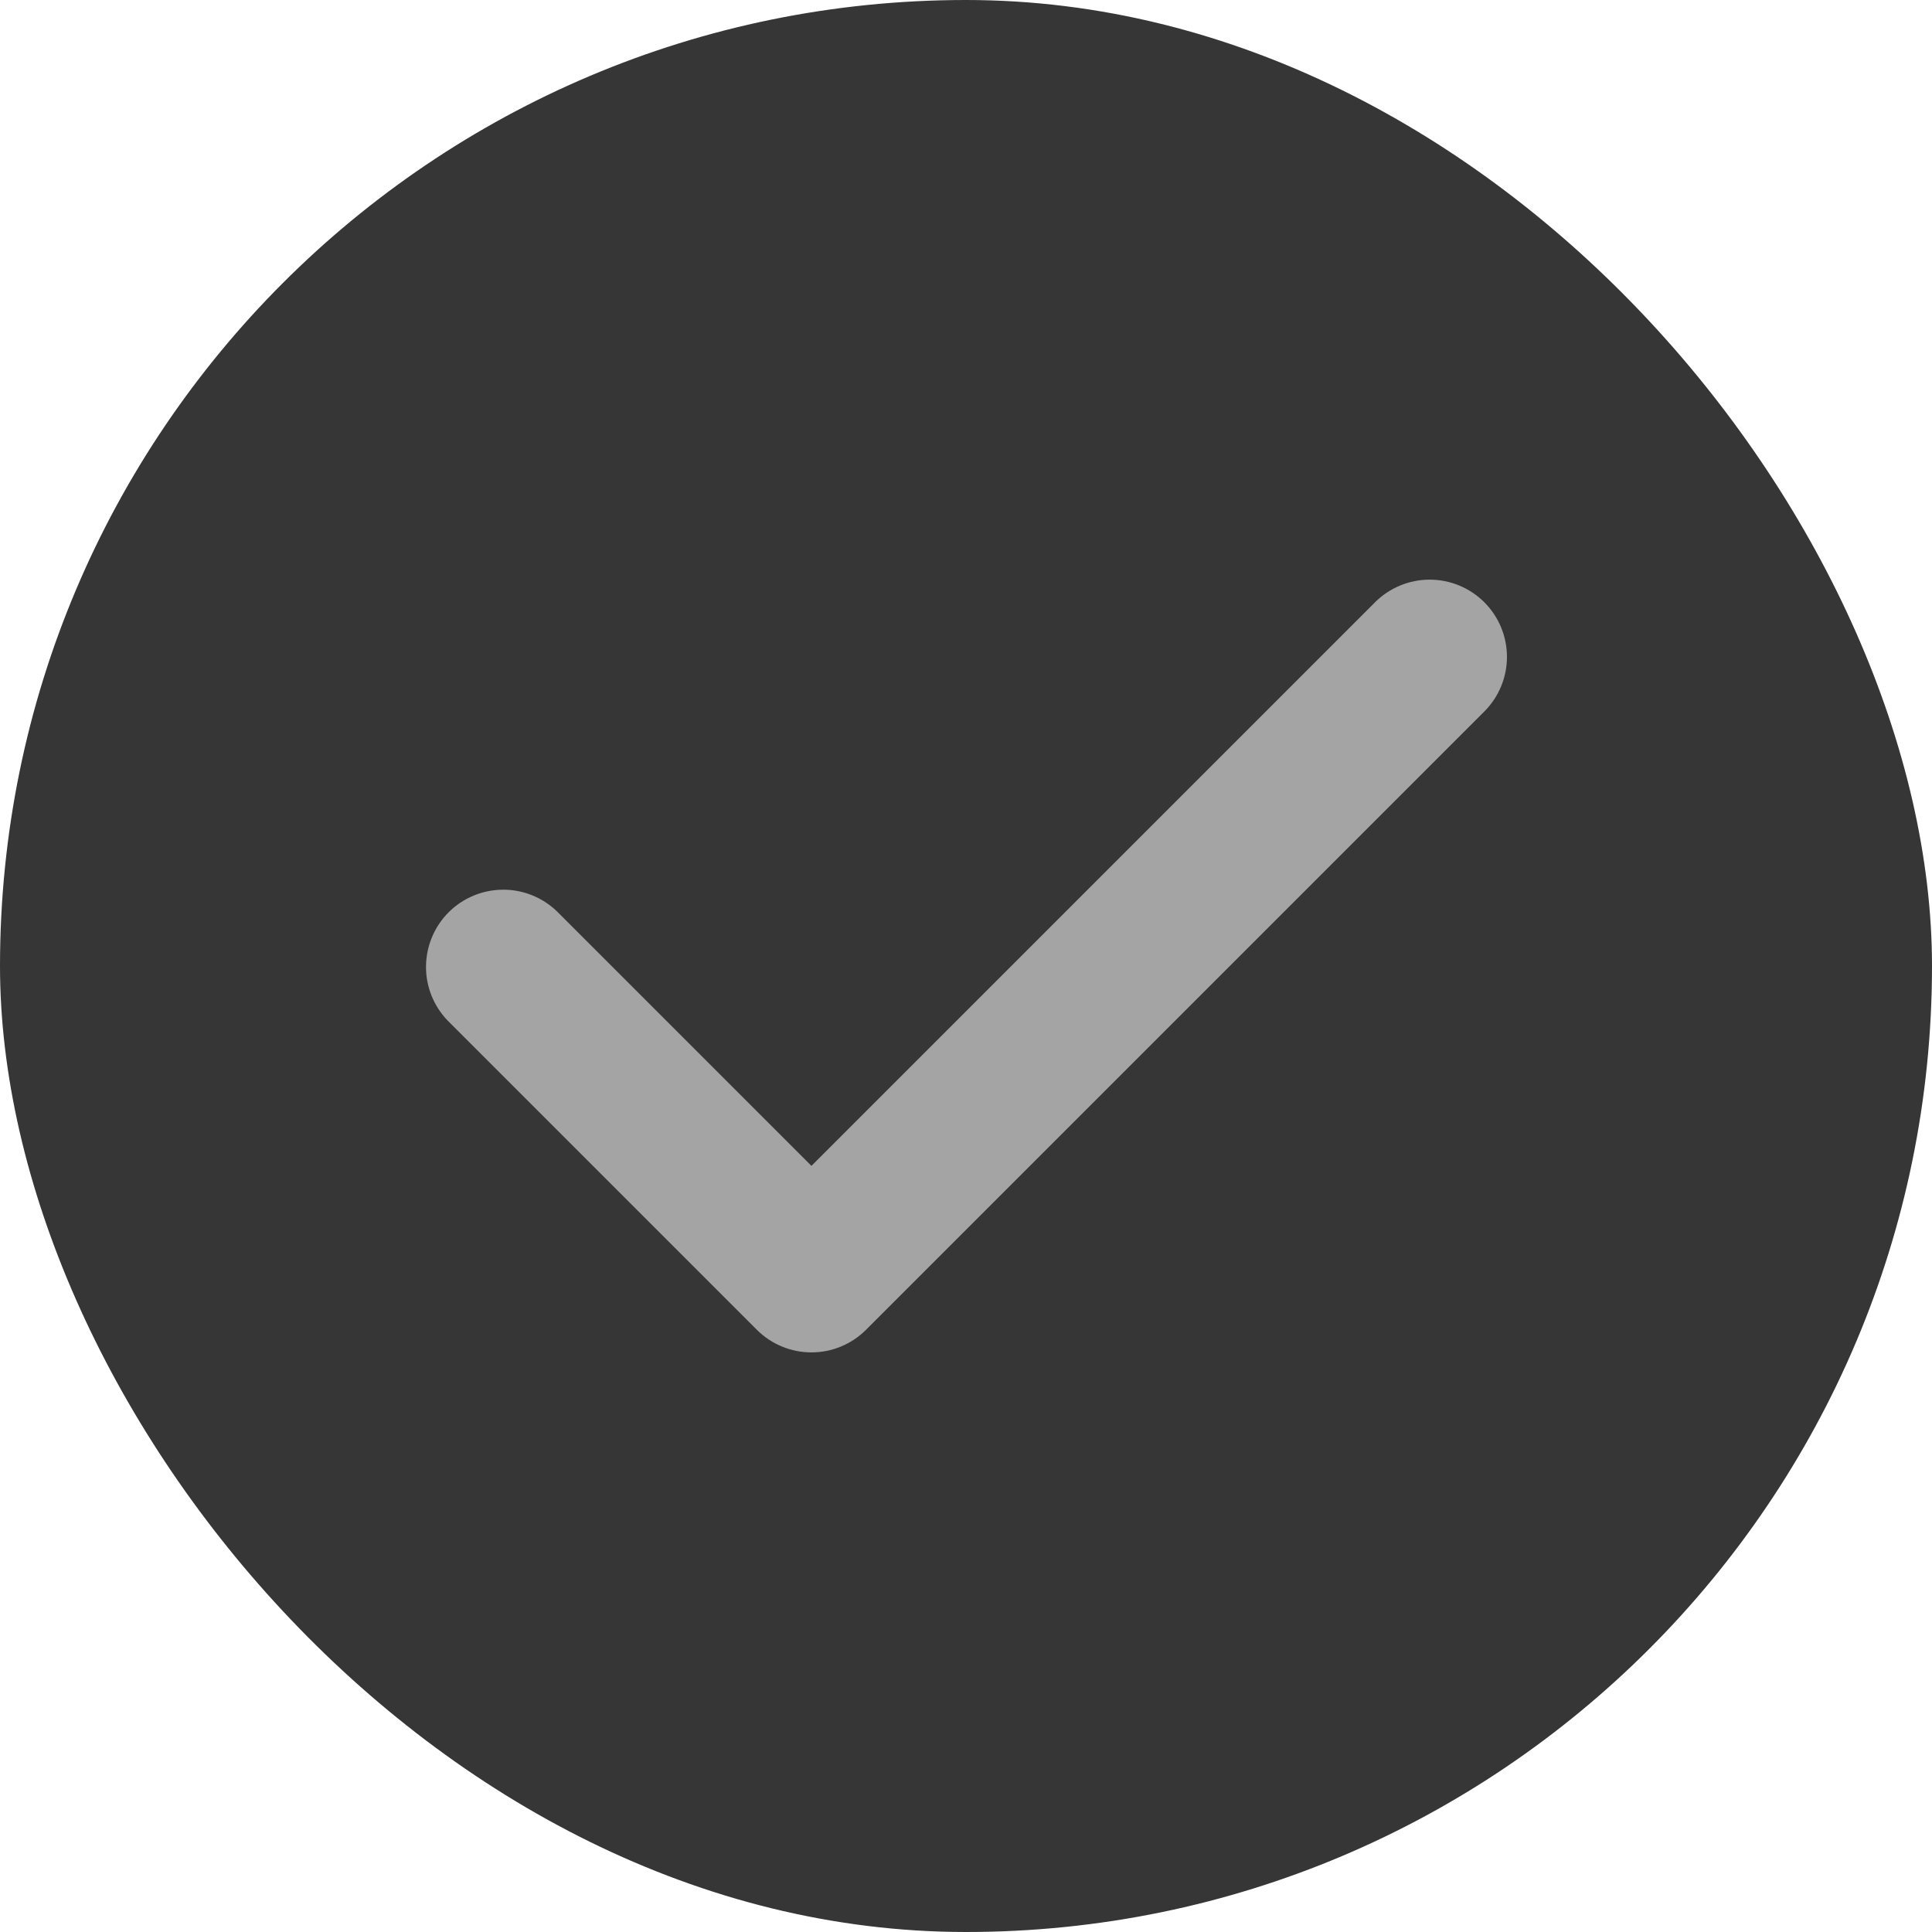 <svg width="40" height="40" viewBox="0 0 40 40" fill="none" xmlns="http://www.w3.org/2000/svg">
<rect width="40" height="40" rx="20" fill="#363636"/>
<path fill-rule="evenodd" clip-rule="evenodd" d="M30.731 12.469C31.031 12.769 31.2 13.176 31.2 13.6C31.2 14.024 31.031 14.431 30.731 14.731L17.931 27.531C17.631 27.831 17.224 28 16.8 28C16.376 28 15.969 27.831 15.669 27.531L9.269 21.131C8.978 20.83 8.816 20.425 8.82 20.006C8.824 19.586 8.992 19.185 9.288 18.888C9.585 18.592 9.986 18.424 10.406 18.42C10.825 18.416 11.23 18.578 11.531 18.869L16.8 24.138L28.469 12.469C28.769 12.169 29.176 12.001 29.6 12.001C30.024 12.001 30.431 12.169 30.731 12.469Z" fill="#A4A4A4"/>
</svg>
